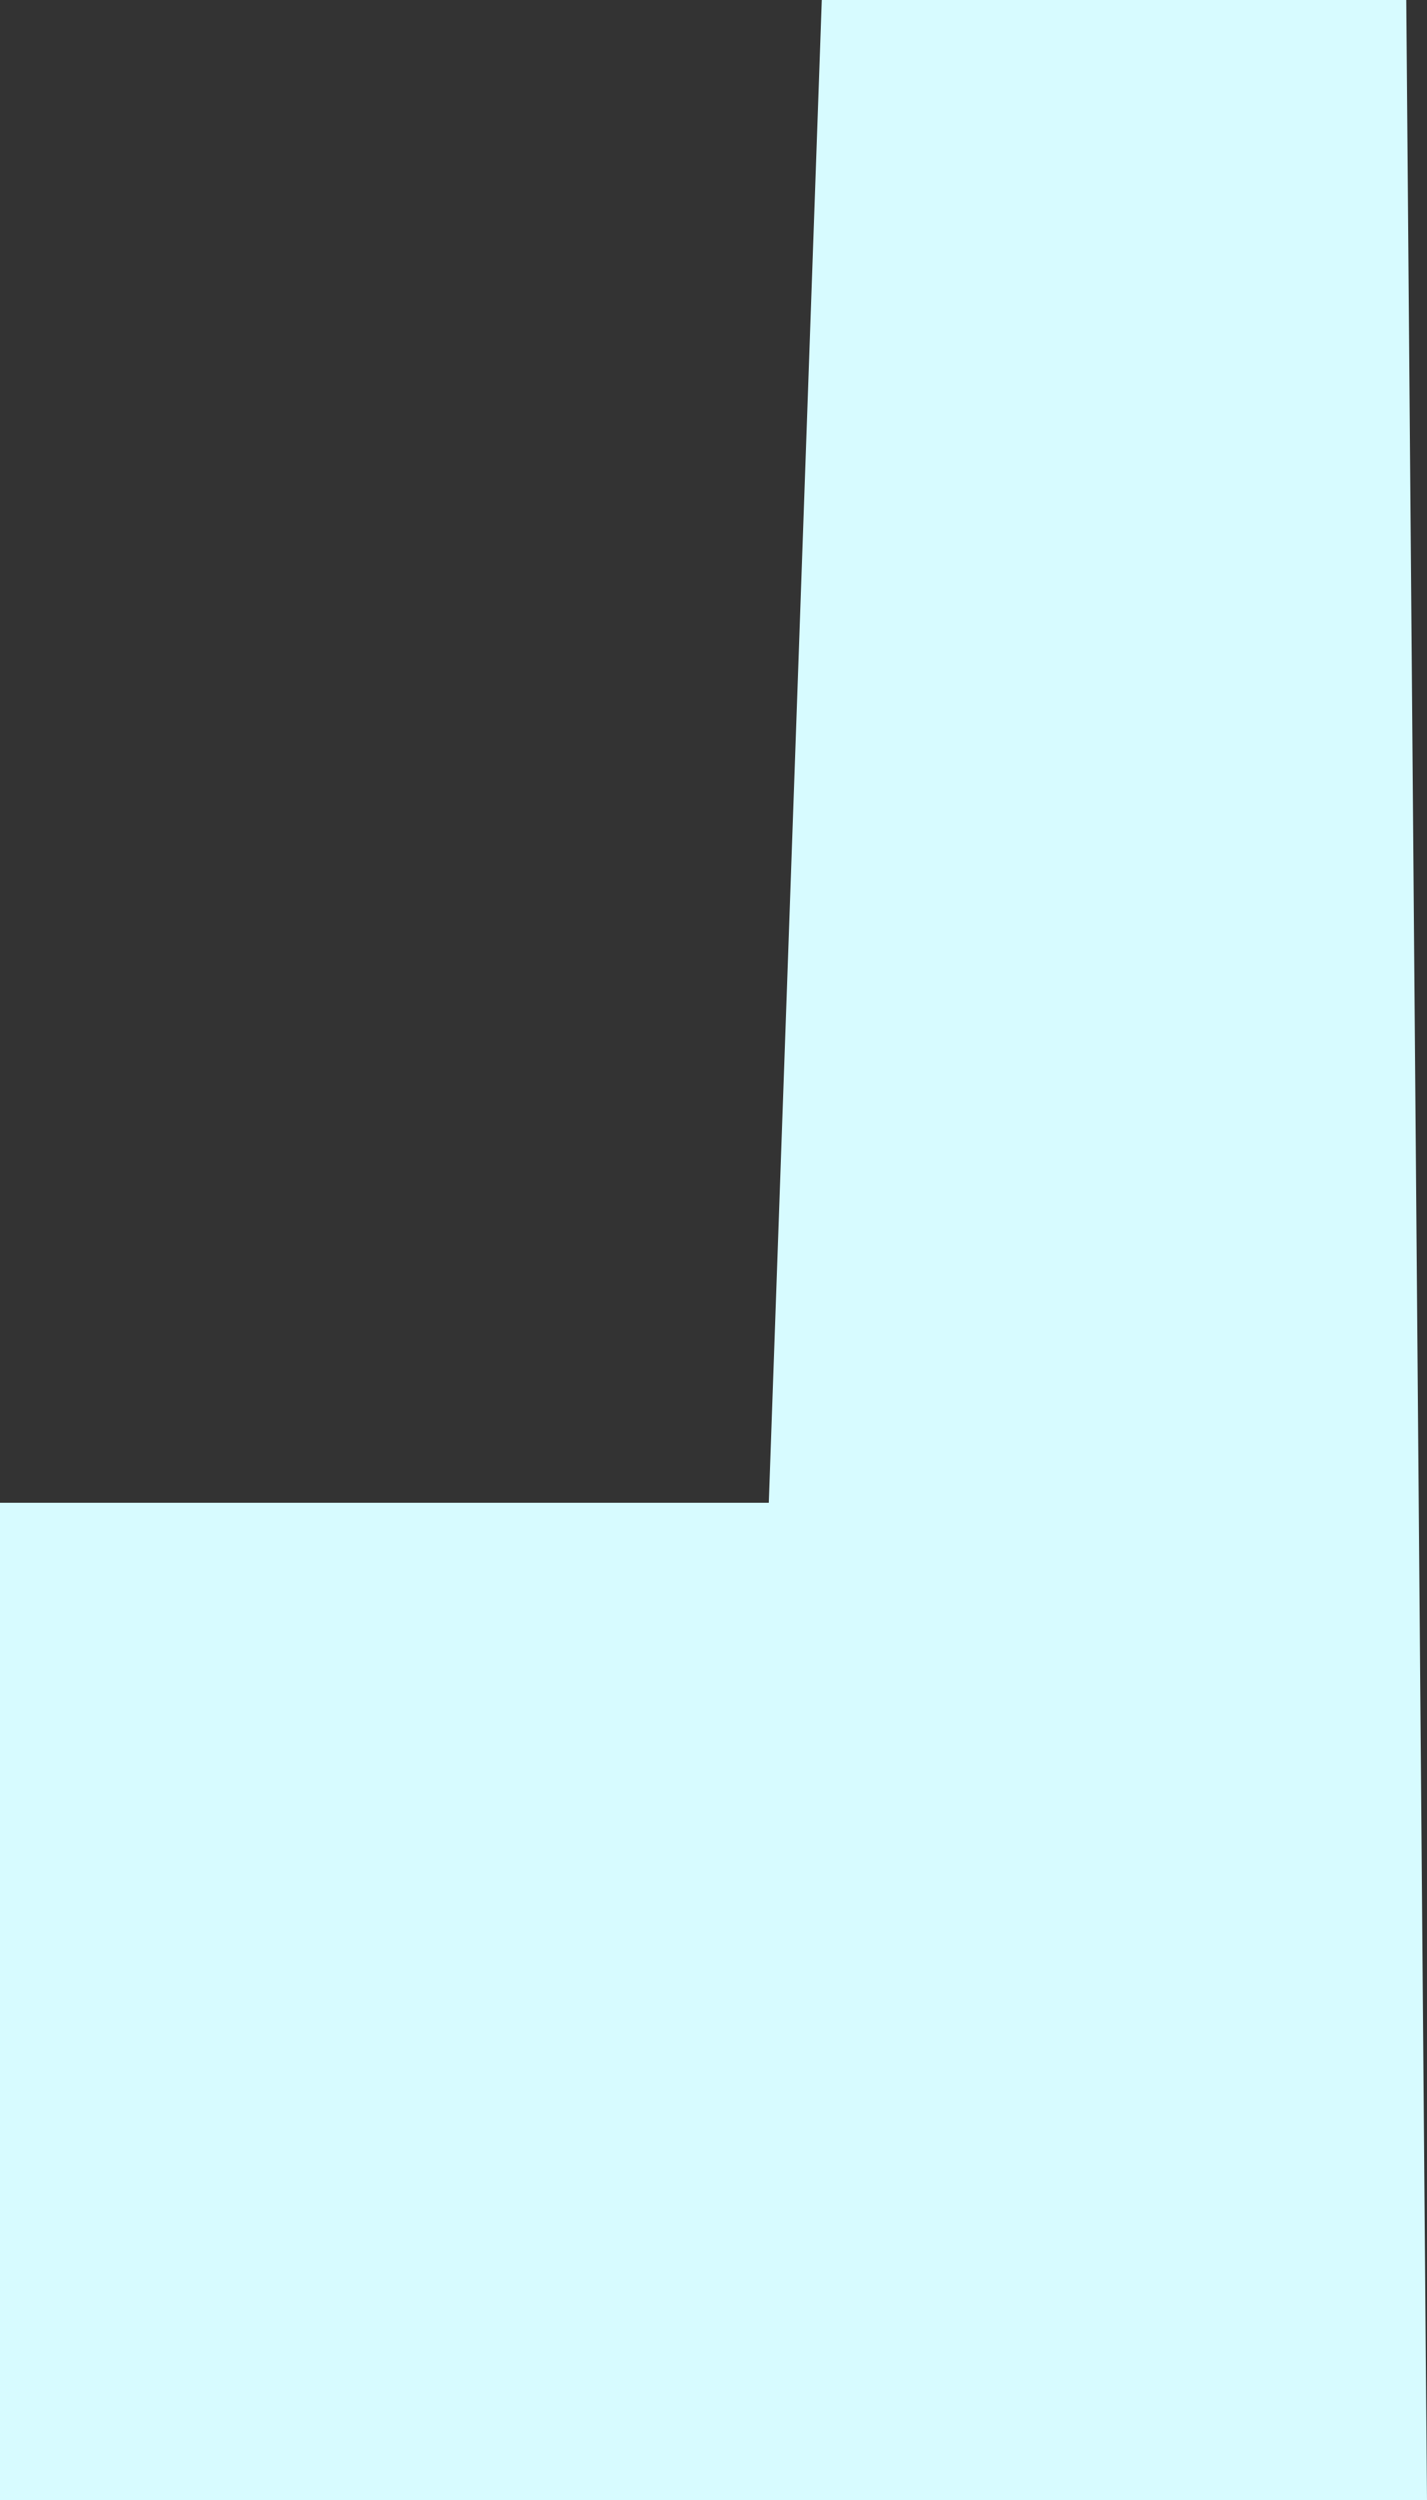<svg version="1.1" xmlns="http://www.w3.org/2000/svg" xmlns:xlink="http://www.w3.org/1999/xlink" width="213.544" height="373.909" viewBox="0,0,213.544,373.909"><rect x="0" y="0" width="213.544" height="373.909" fill="#333333" stroke="none"/><g transform="translate(-280.456,3.909)"><g data-paper-data="{&quot;isPaintingLayer&quot;:true}" fill="#d7fbff" fill-rule="nonzero" stroke="none" stroke-width="0" stroke-linecap="butt" stroke-linejoin="miter" stroke-miterlimit="10" stroke-dasharray="" stroke-dashoffset="0" style="mix-blend-mode: normal"><path d="M280.456,370v-149.169h115.047l7.93,-224.739h87.463l3.103,373.909z"/></g></g></svg>